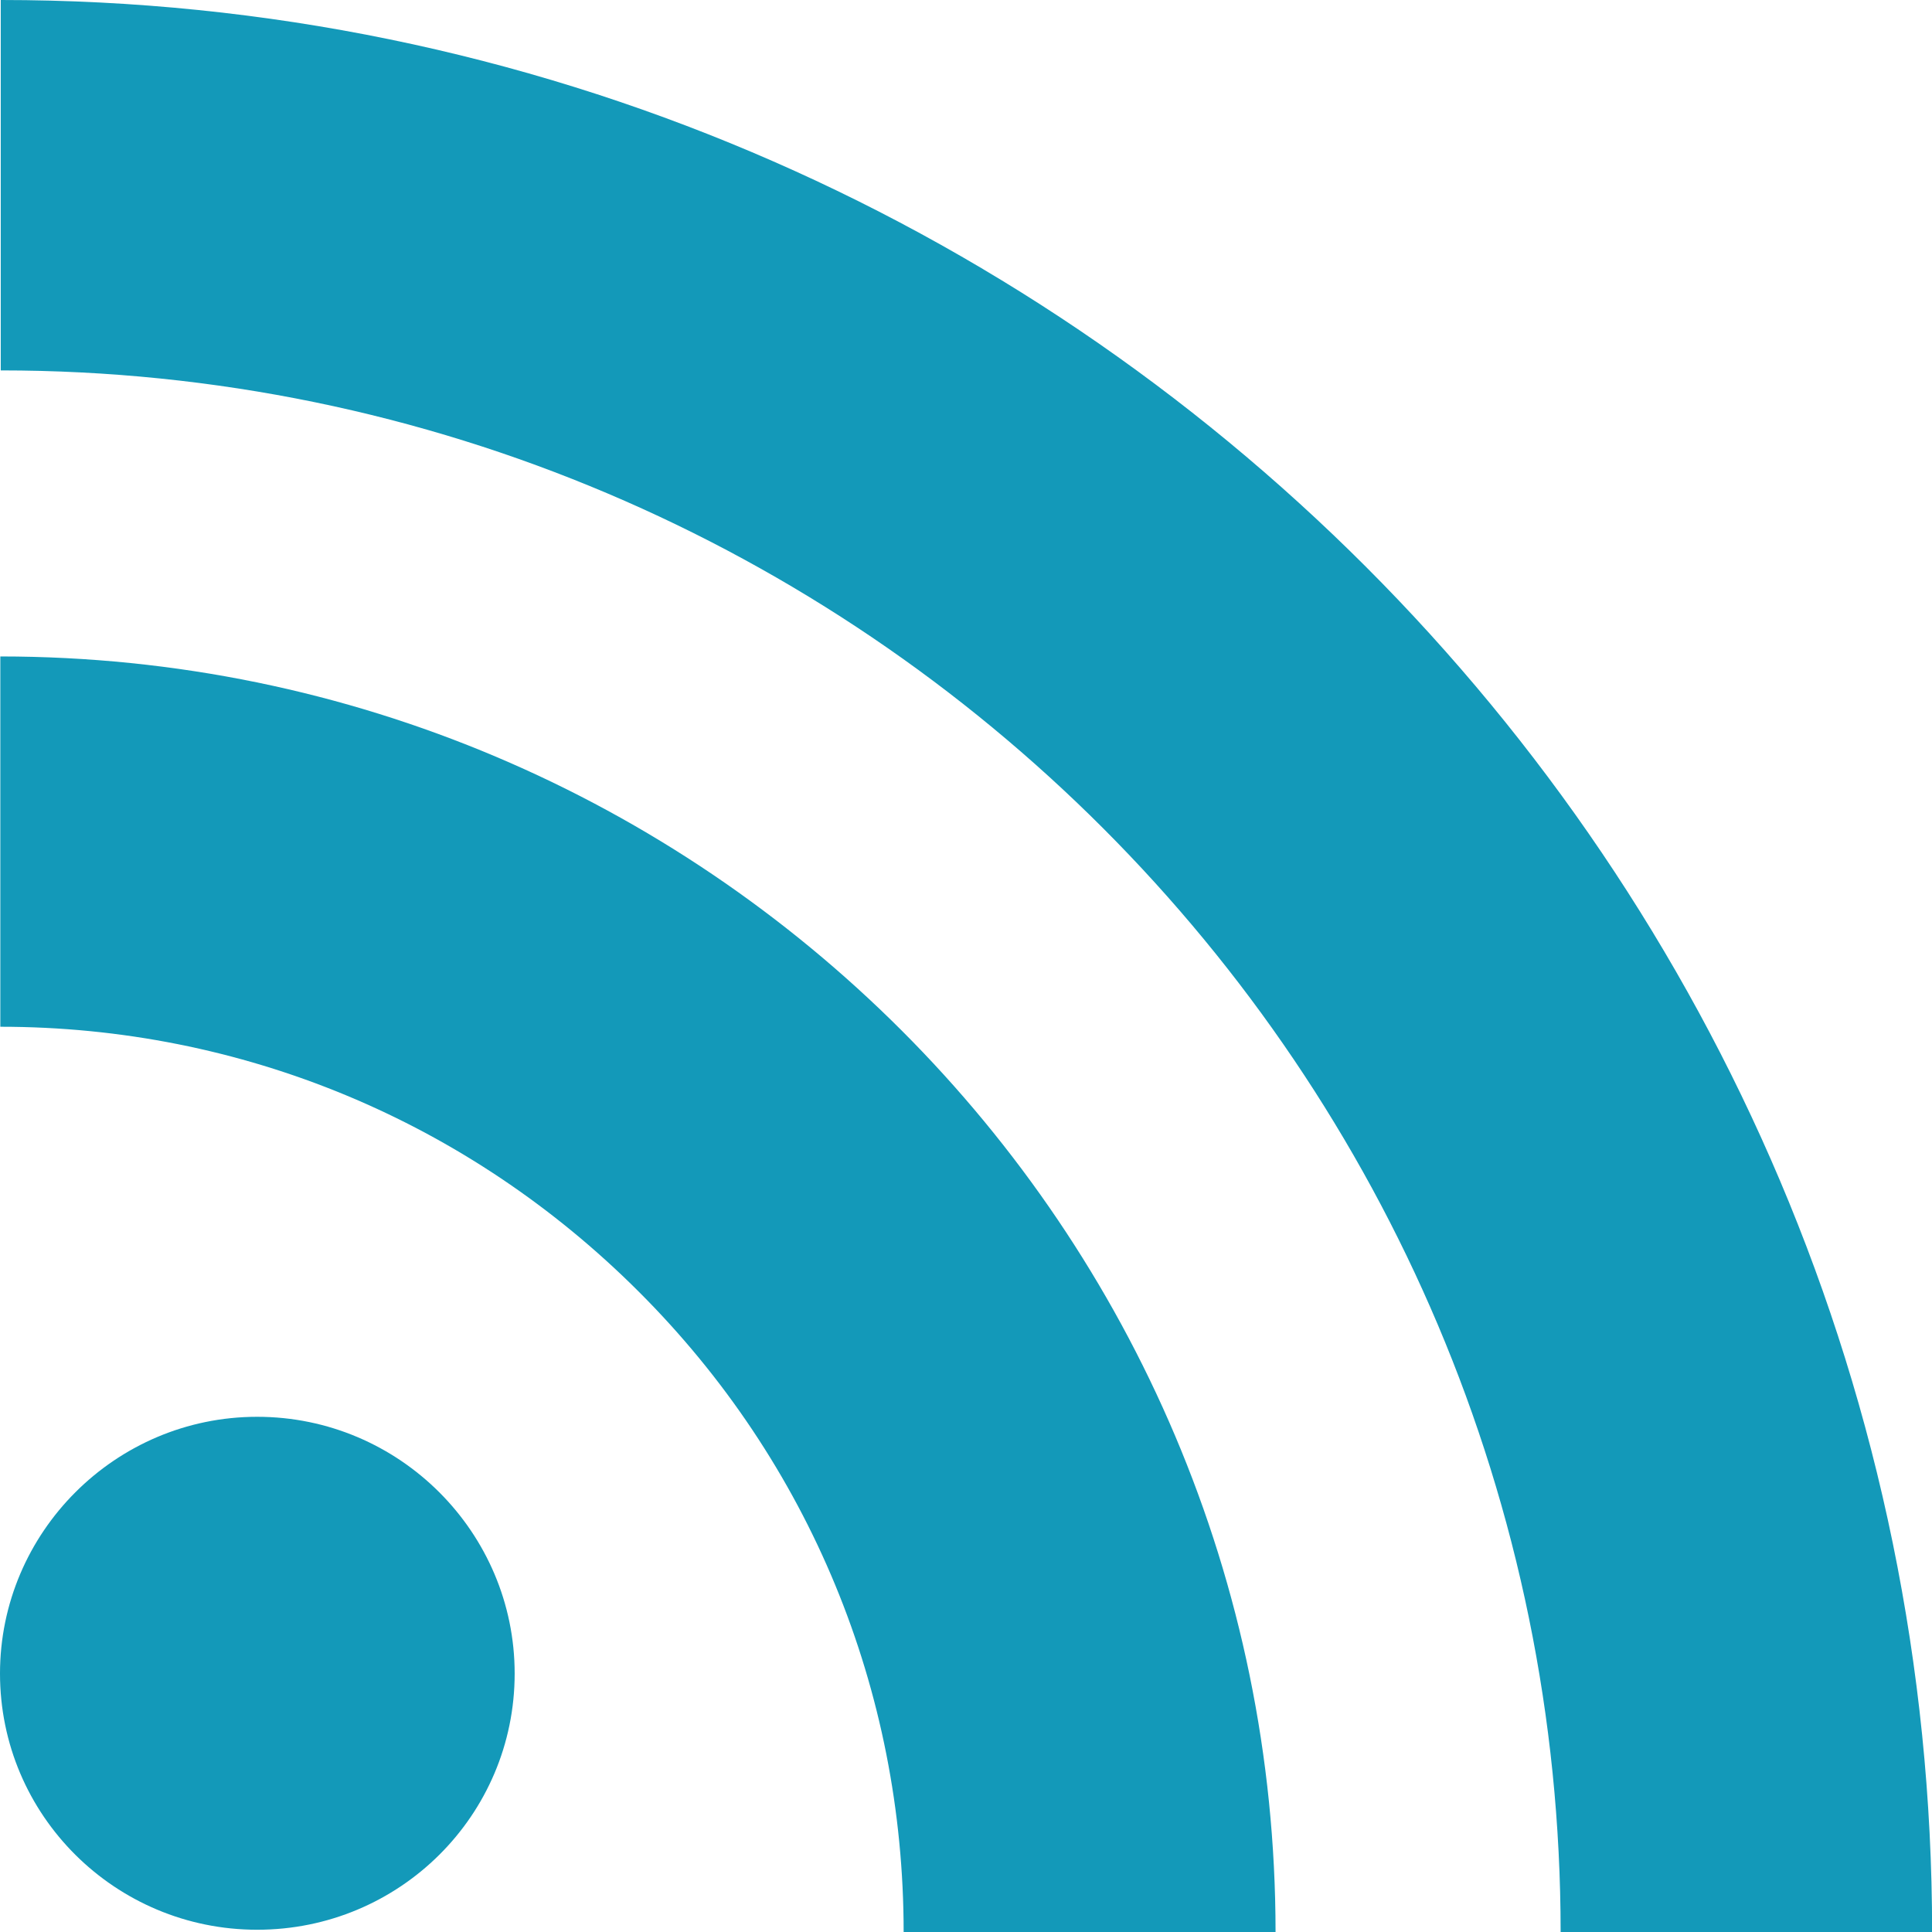 <svg height="18" viewBox="0 0 18 18" width="18" xmlns="http://www.w3.org/2000/svg"><path d="m5.396 16.2c-1.322 0-2.396 1.078-2.396 2.392 0 1.321 1.074 2.387 2.396 2.387 1.326 0 2.399-1.066 2.399-2.387 0-1.314-1.073-2.392-2.399-2.392zm-2.393-7.084v3.45c2.246 0 4.359.879 5.95 2.47 1.589 1.587 2.466 3.71 2.466 5.964h3.465c0-6.554-5.331-11.884-11.881-11.884zm.004-6.116v3.451c8.012 0 14.533 6.527 14.533 14.549h3.461c0-9.922-8.073-18-17.993-18z" fill="#1399b9" fill-rule="evenodd" transform="translate(-3 -3)"/></svg>